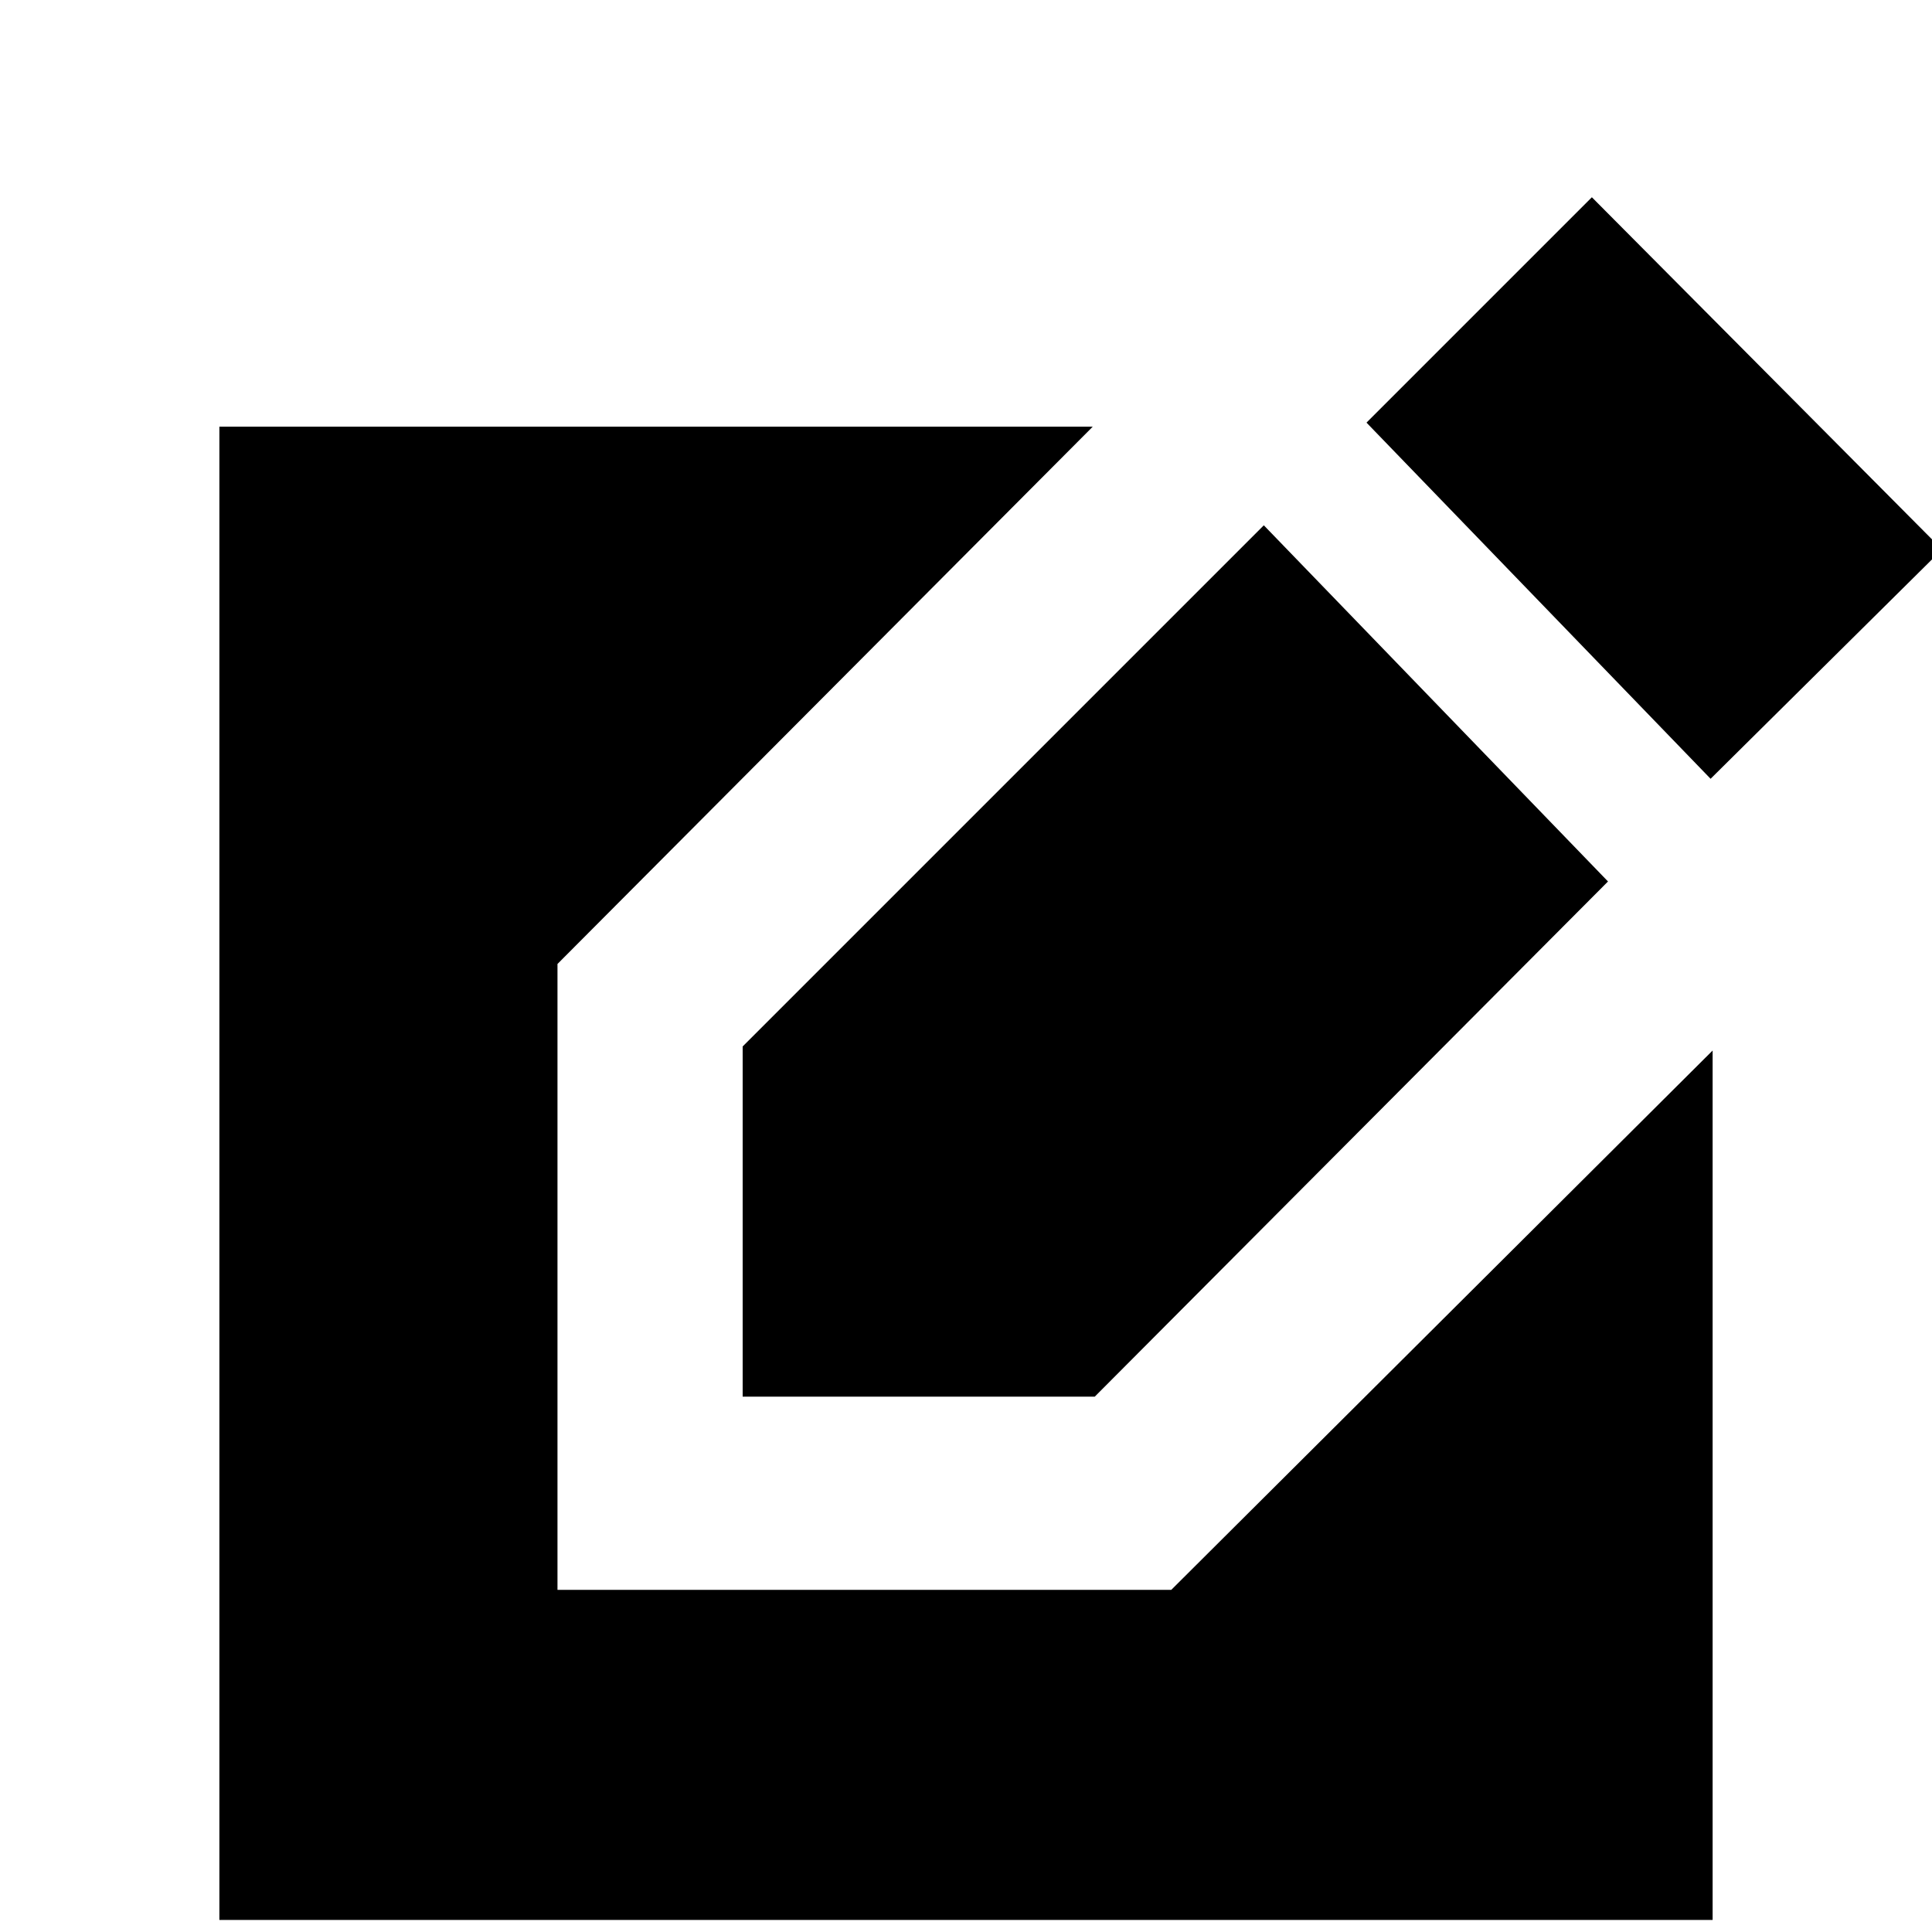 <svg xmlns="http://www.w3.org/2000/svg" height="20" width="20"><path d="M2.271 19.875V4.417h9.041L5.771 9.979v6.479h6.354l5.604-5.583v9Zm5.417-5.417v-3.625l5.395-5.395 3.563 3.687-5.313 5.333Zm10.02-6.396-3.562-3.687 2.333-2.333 3.625 3.646Z"/></svg>